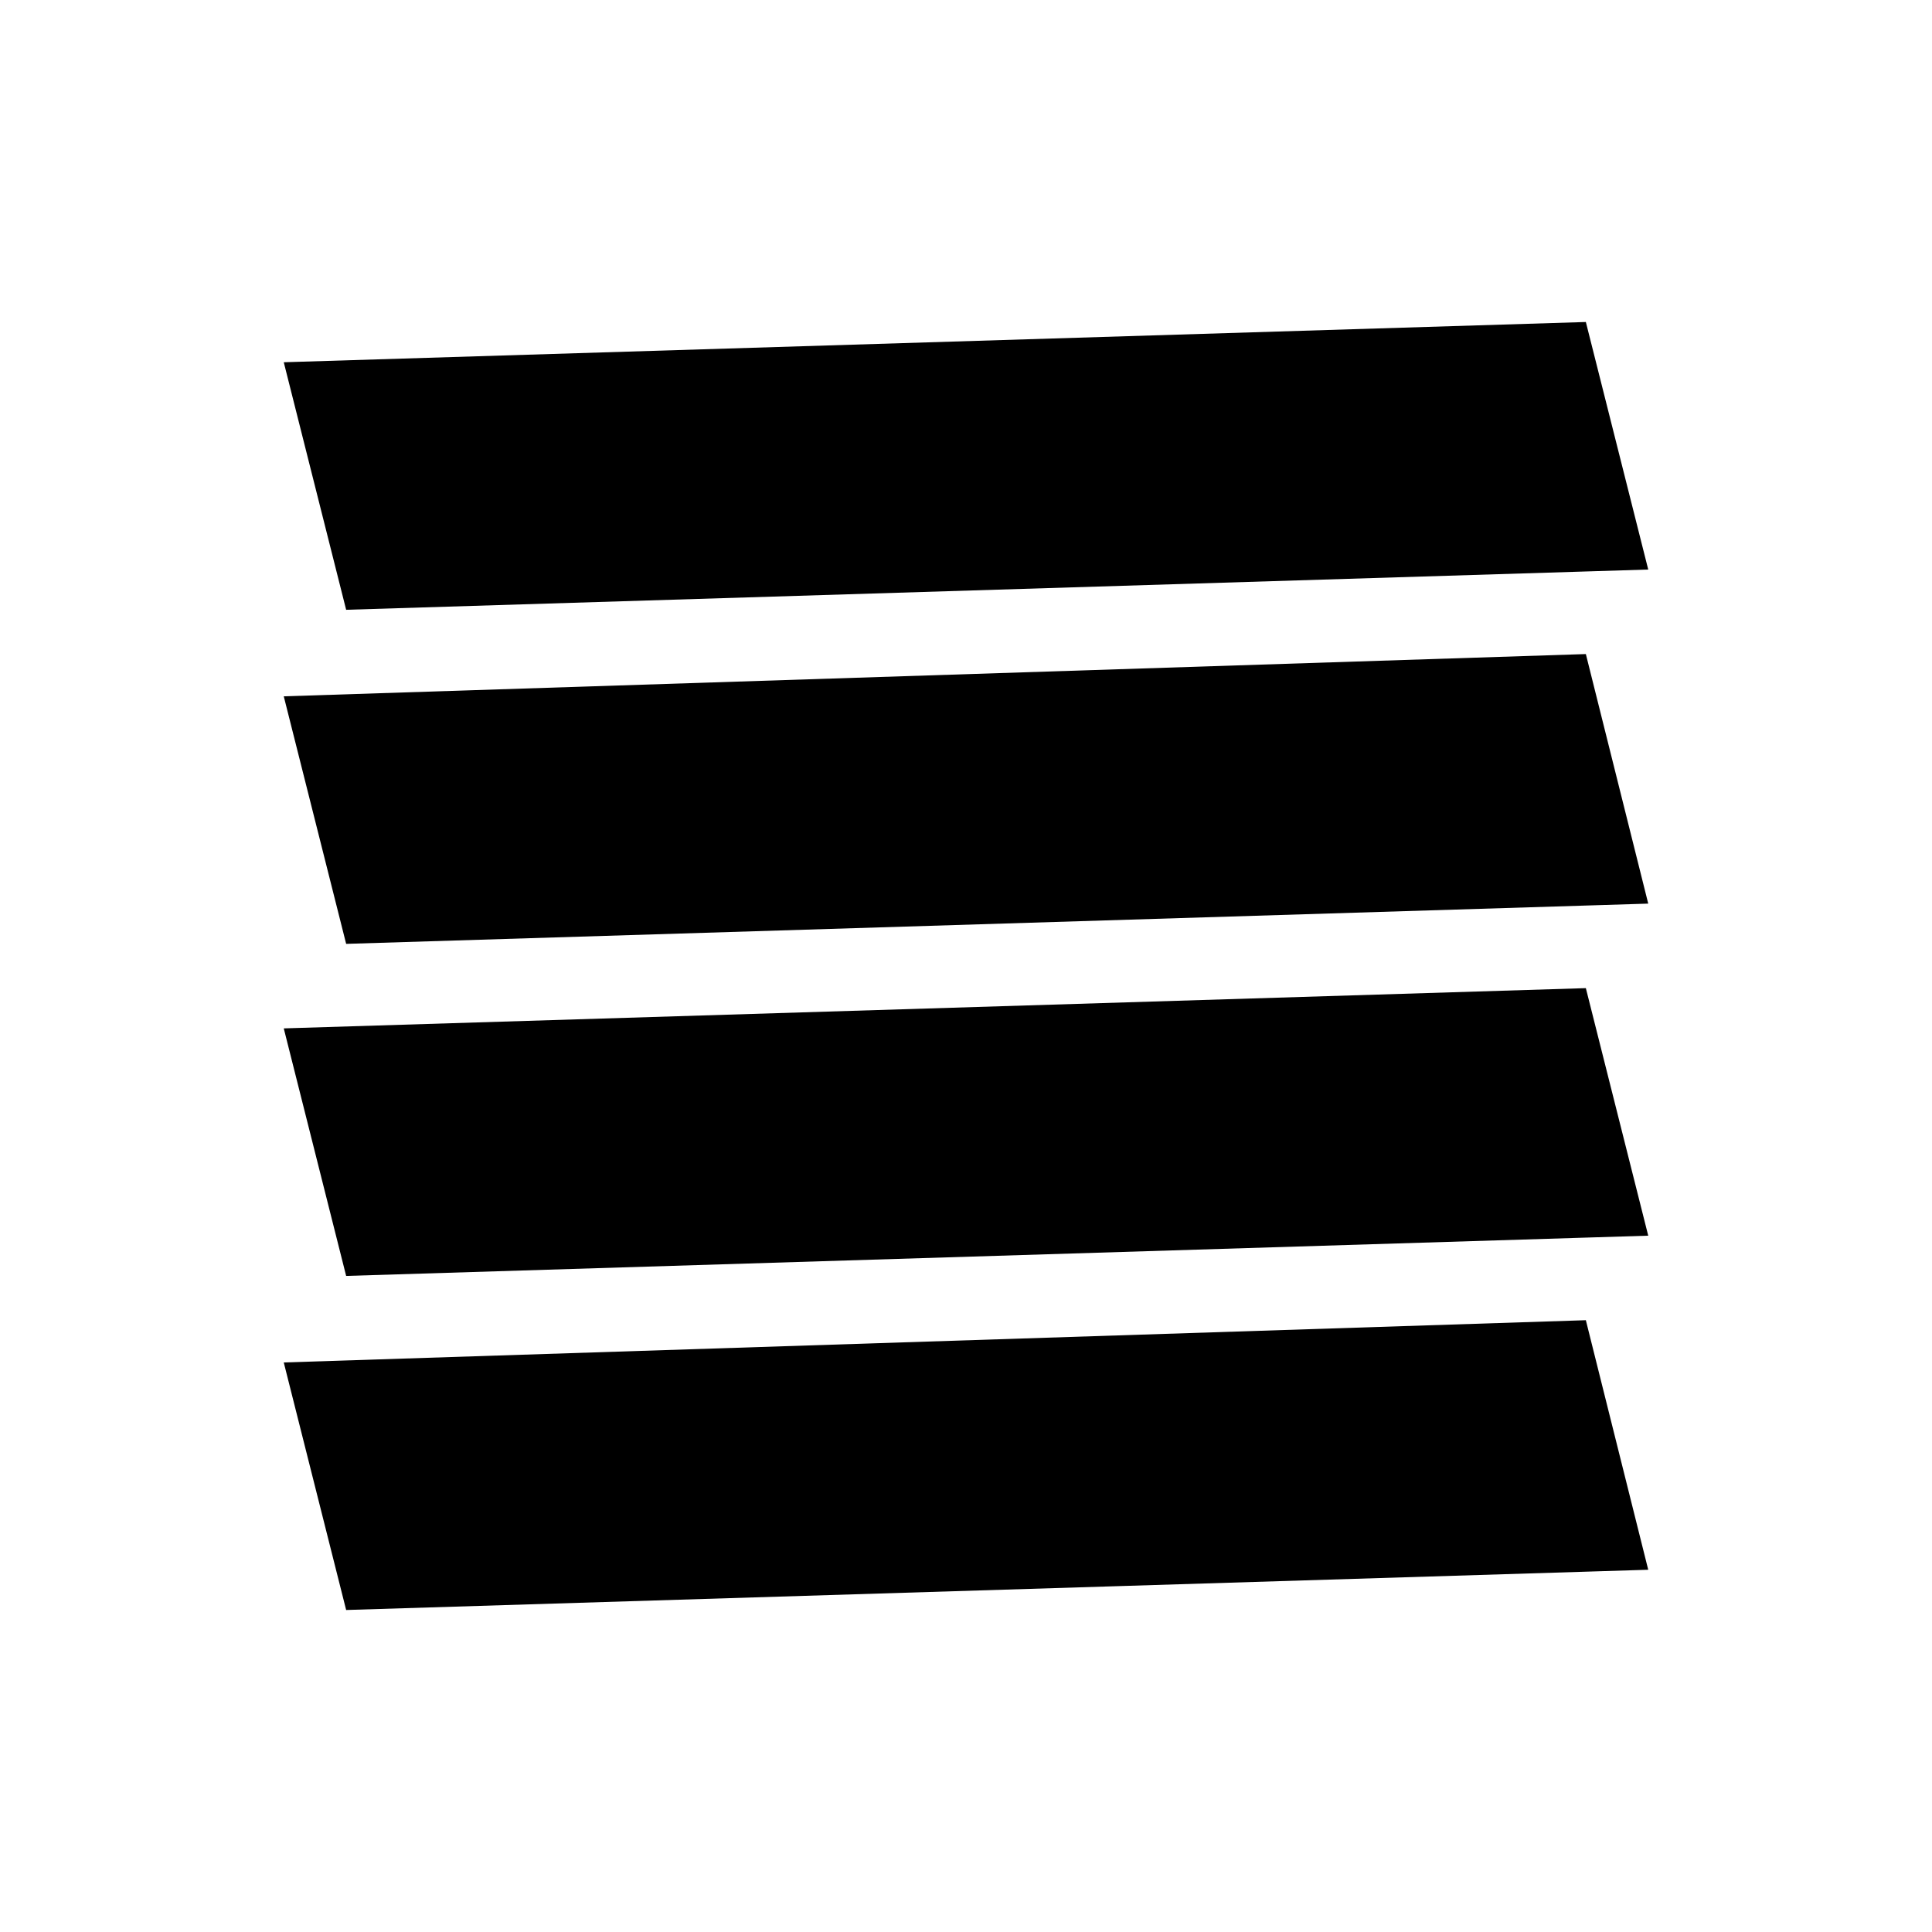 <svg xmlns="http://www.w3.org/2000/svg" width="48" height="48" viewBox="0 -960 960 960"><path d="m172-326 647-20-31-123-647 20 31 123Zm0-165 647-20-31-124-647 21 31 123Zm0-166 647-20-31-123-647 20 31 123Zm616 485v-647 678-31Zm-616 12 647-20-31-124-647 21 31 123Z"/></svg>